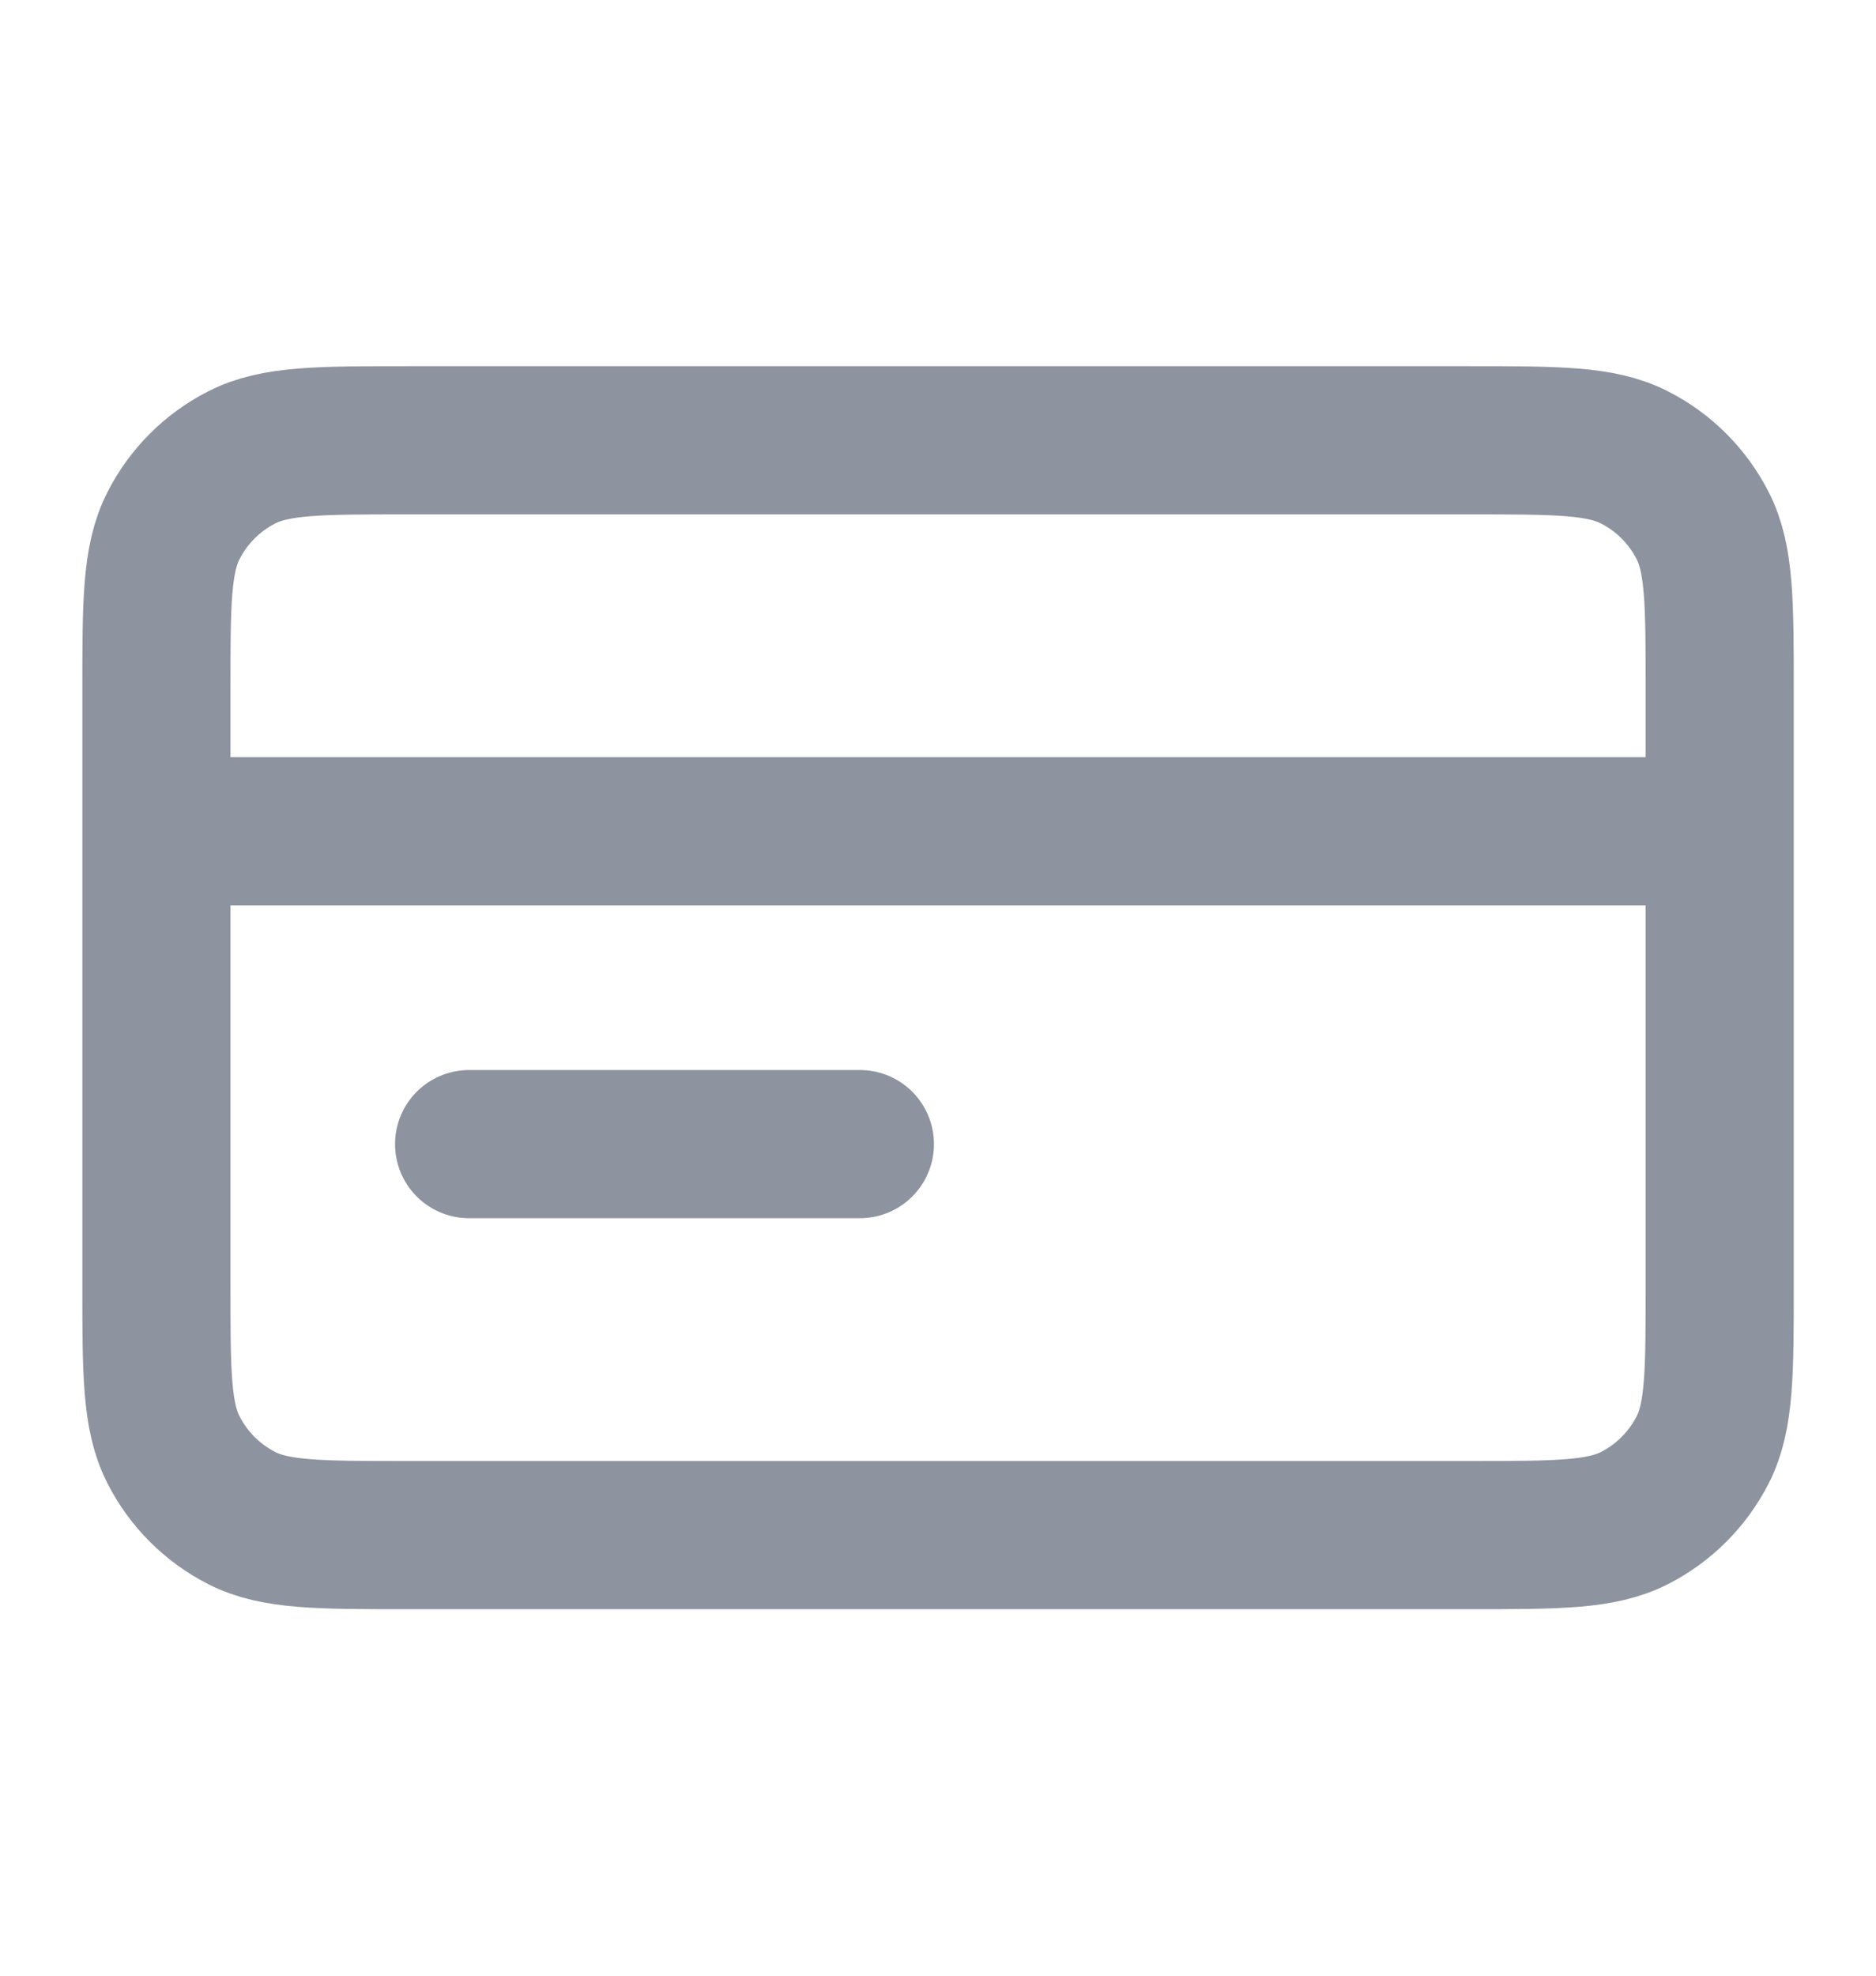 <svg width="19" height="20" viewBox="0 0 19 20" fill="none" xmlns="http://www.w3.org/2000/svg">
<path d="M17.417 8.415H1.584M8.709 11.582H4.751M1.584 6.99L1.584 13.007C1.584 13.894 1.584 14.337 1.757 14.676C1.908 14.974 2.151 15.216 2.449 15.368C2.787 15.54 3.231 15.54 4.117 15.54L14.884 15.54C15.771 15.54 16.214 15.54 16.553 15.368C16.851 15.216 17.093 14.974 17.245 14.676C17.417 14.337 17.417 13.894 17.417 13.007V6.99C17.417 6.104 17.417 5.66 17.245 5.322C17.093 5.024 16.851 4.781 16.553 4.63C16.214 4.457 15.771 4.457 14.884 4.457L4.117 4.457C3.231 4.457 2.787 4.457 2.449 4.63C2.151 4.781 1.908 5.024 1.757 5.322C1.584 5.66 1.584 6.104 1.584 6.99Z" stroke="#8D939F" stroke-width="1.5" stroke-linecap="round" stroke-linejoin="round"/>
</svg>
